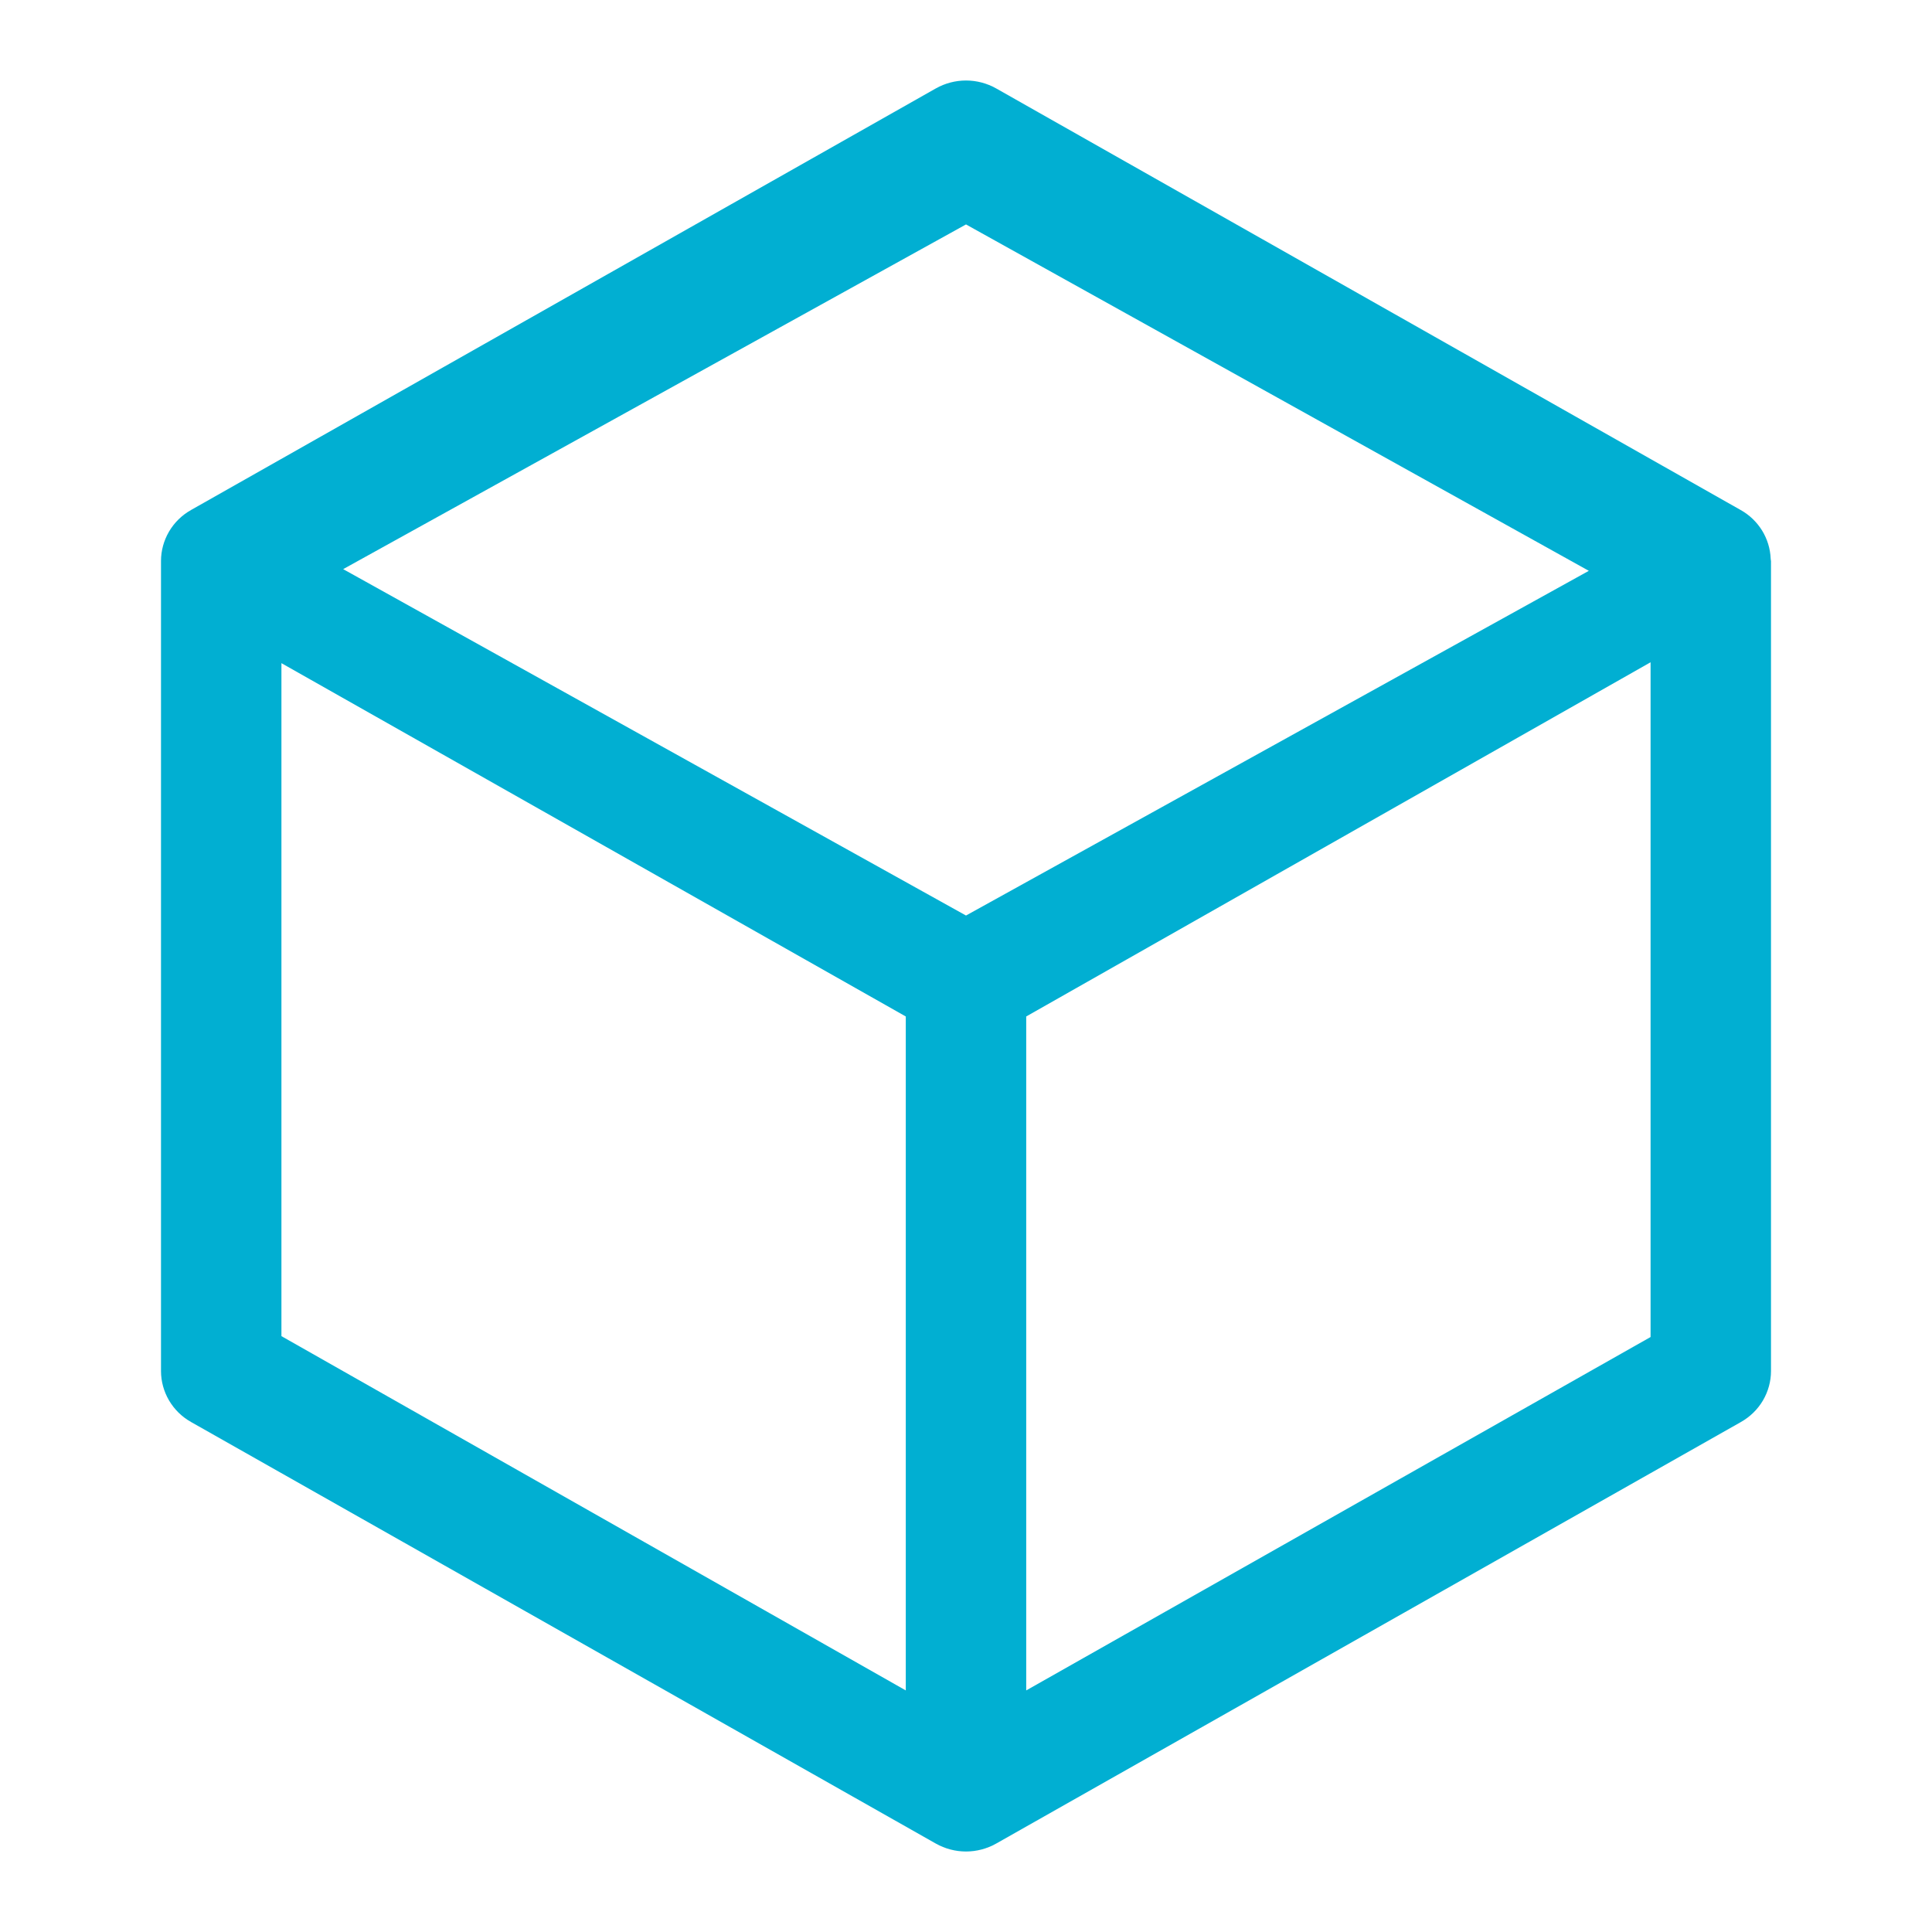 <svg width="24" height="24" viewBox="0 0 24 24" fill="none" xmlns="http://www.w3.org/2000/svg">
<path fill-rule="evenodd" clip-rule="evenodd" d="M21.889 6.59C21.954 6.696 21.991 6.816 21.996 6.94C21.996 6.951 22 6.969 22 6.969V17.031C22 17.16 21.965 17.286 21.9 17.397C21.834 17.509 21.739 17.601 21.626 17.665L12.374 22.902C12.26 22.966 12.131 23 12 23C11.869 23 11.74 22.966 11.626 22.902L2.374 17.665C2.26 17.601 2.166 17.509 2.1 17.397C2.035 17.286 2 17.16 2 17.031V6.969C2 6.84 2.035 6.714 2.1 6.603C2.166 6.491 2.26 6.399 2.374 6.335L11.626 1.098C11.74 1.034 11.869 1 12 1C12.131 1 12.26 1.034 12.374 1.098L21.622 6.335C21.732 6.396 21.823 6.484 21.889 6.59ZM11.252 12.627L3.496 8.238V16.598L11.252 20.999V12.627ZM12.748 12.627V20.999L20.504 16.609V8.227L12.748 12.627ZM19.737 7.091L12 2.788L4.263 7.07L12 11.373L19.737 7.091Z" fill="#01AFD2"/>
</svg>
